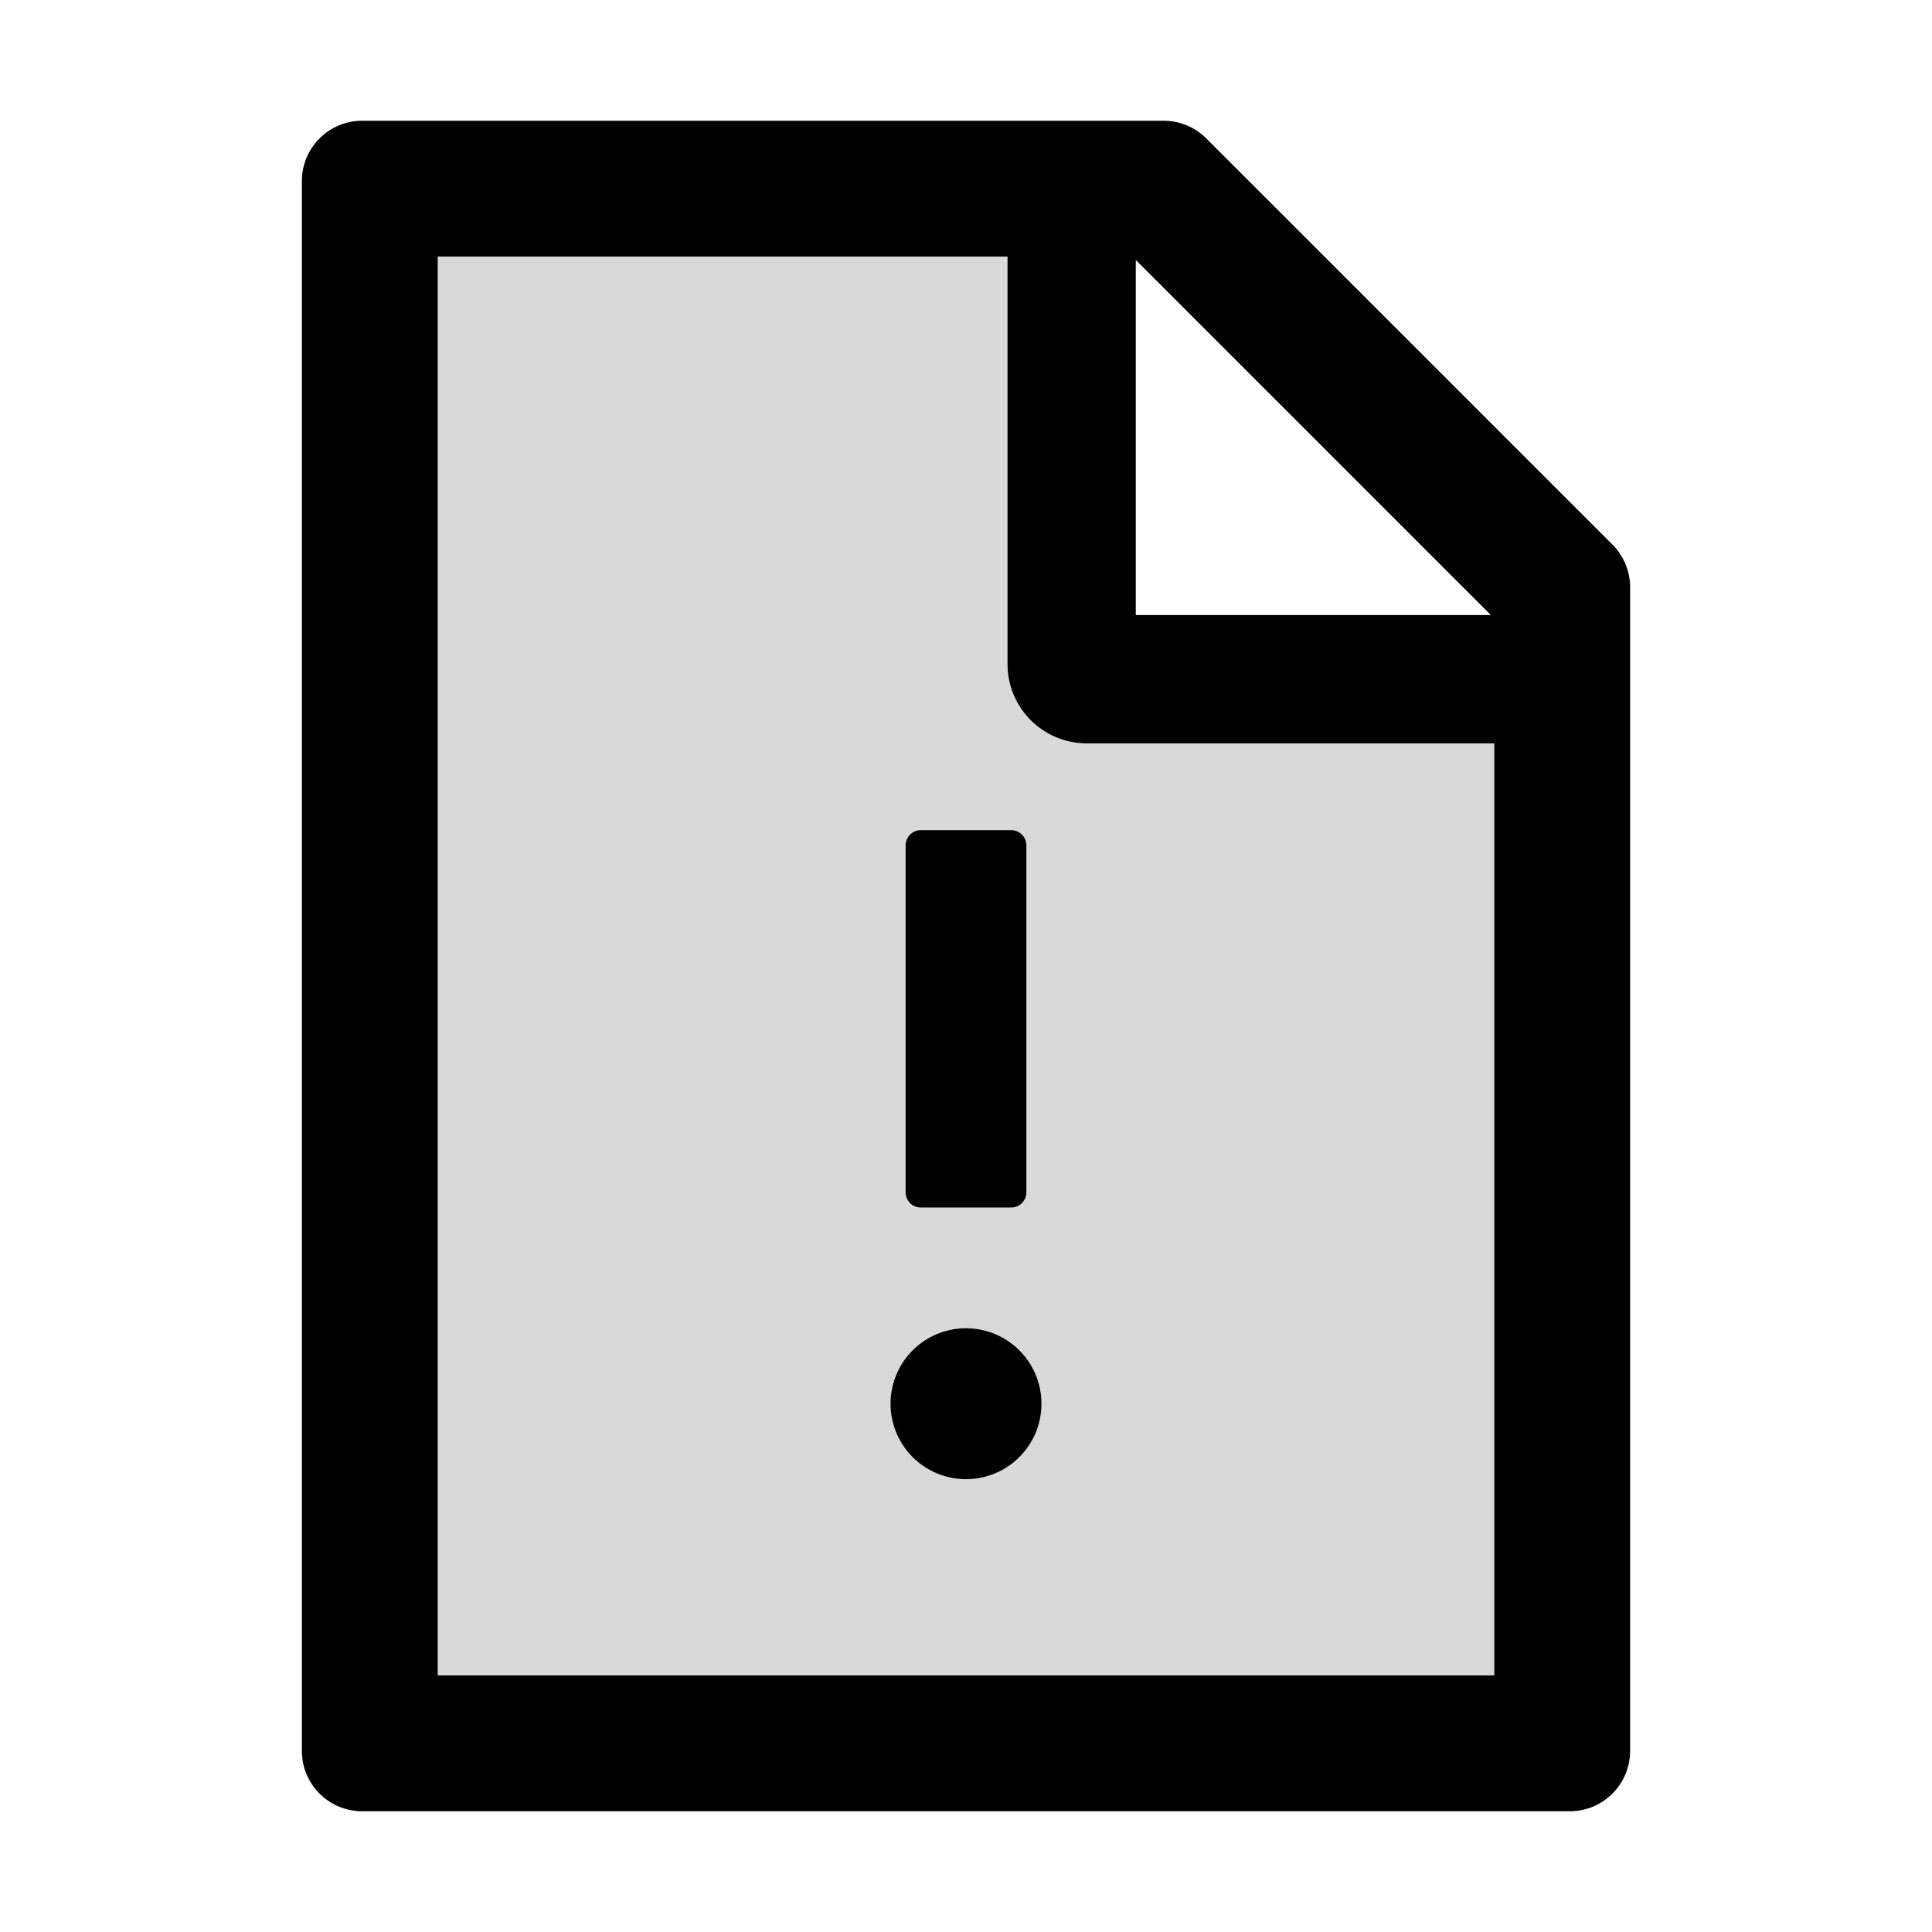 <svg xmlns="http://www.w3.org/2000/svg" viewBox="0 0 1024 1024"><path fill="#D9D9D9" d="M534 352V136H232v752h560V394H576a42 42 0 0 1-42-42zm-54 96c0-4.4 3.6-8 8-8h48c4.4 0 8 3.6 8 8v184c0 4.4-3.6 8-8 8h-48c-4.4 0-8-3.6-8-8V448zm32 336c-22.1 0-40-17.9-40-40s17.9-40 40-40 40 17.9 40 40-17.9 40-40 40z"/><path d="M854.6 288.6L639.4 73.4c-6-6-14.1-9.4-22.6-9.4H192c-17.7 0-32 14.3-32 32v832c0 17.7 14.3 32 32 32h640c17.7 0 32-14.3 32-32V311.3c0-8.5-3.4-16.7-9.4-22.7zM602 137.8L790.2 326H602V137.8zM792 888H232V136h302v216a42 42 0 0 0 42 42h216v494z"/><path d="M488 640h48c4.4 0 8-3.6 8-8V448c0-4.4-3.6-8-8-8h-48c-4.4 0-8 3.6-8 8v184c0 4.4 3.6 8 8 8zm-16 104a40 40 0 1 0 80 0 40 40 0 1 0-80 0z"/></svg>
